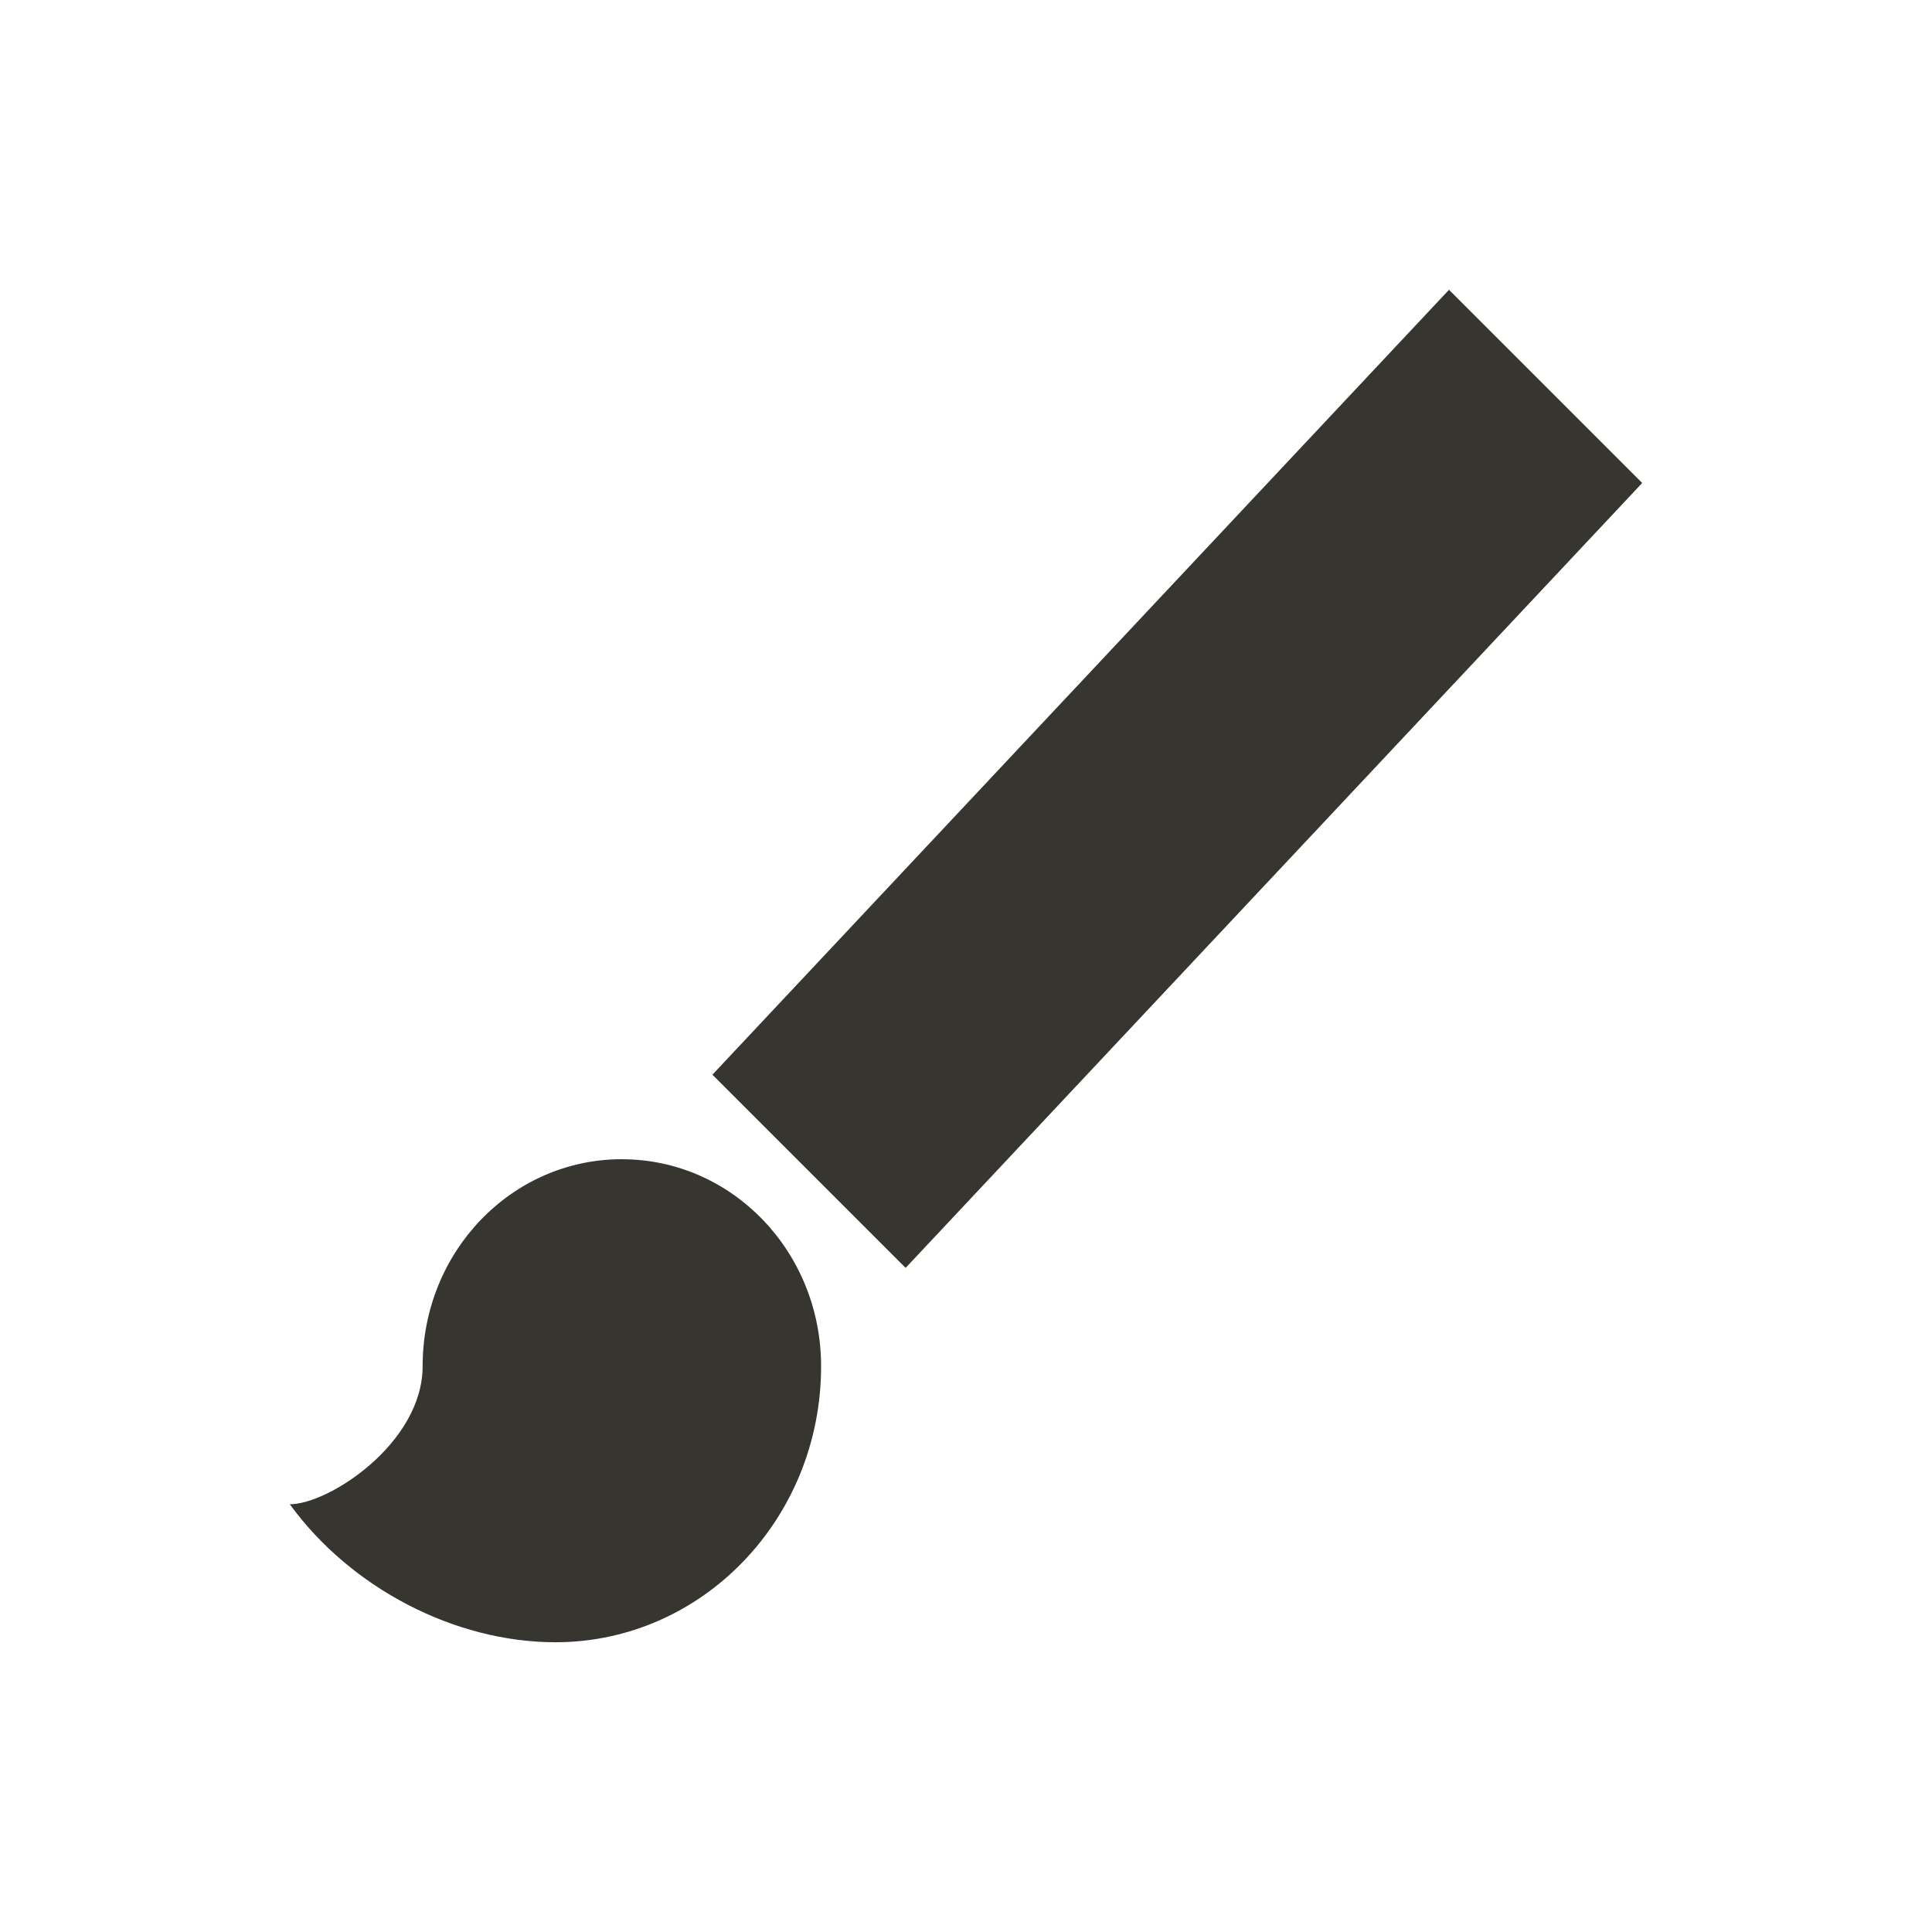 <!-- Generated by IcoMoon.io -->
<svg version="1.1" xmlns="http://www.w3.org/2000/svg" width="40" height="40" viewBox="0 0 40 40">
<title>io-brush-sharp</title>
<path fill="#37352f" d="M34 10l-4-4-15.25 16.25 4 4z"></path>
<path fill="#37352f" d="M12.875 24c-2.282 0-4.125 1.914-4.125 4.286 0 1.589-1.938 2.858-2.75 2.858 1.265 1.742 3.424 2.857 5.5 2.857 3.039 0 5.5-2.557 5.5-5.714 0-2.371-1.842-4.286-4.125-4.286z"></path>
</svg>
